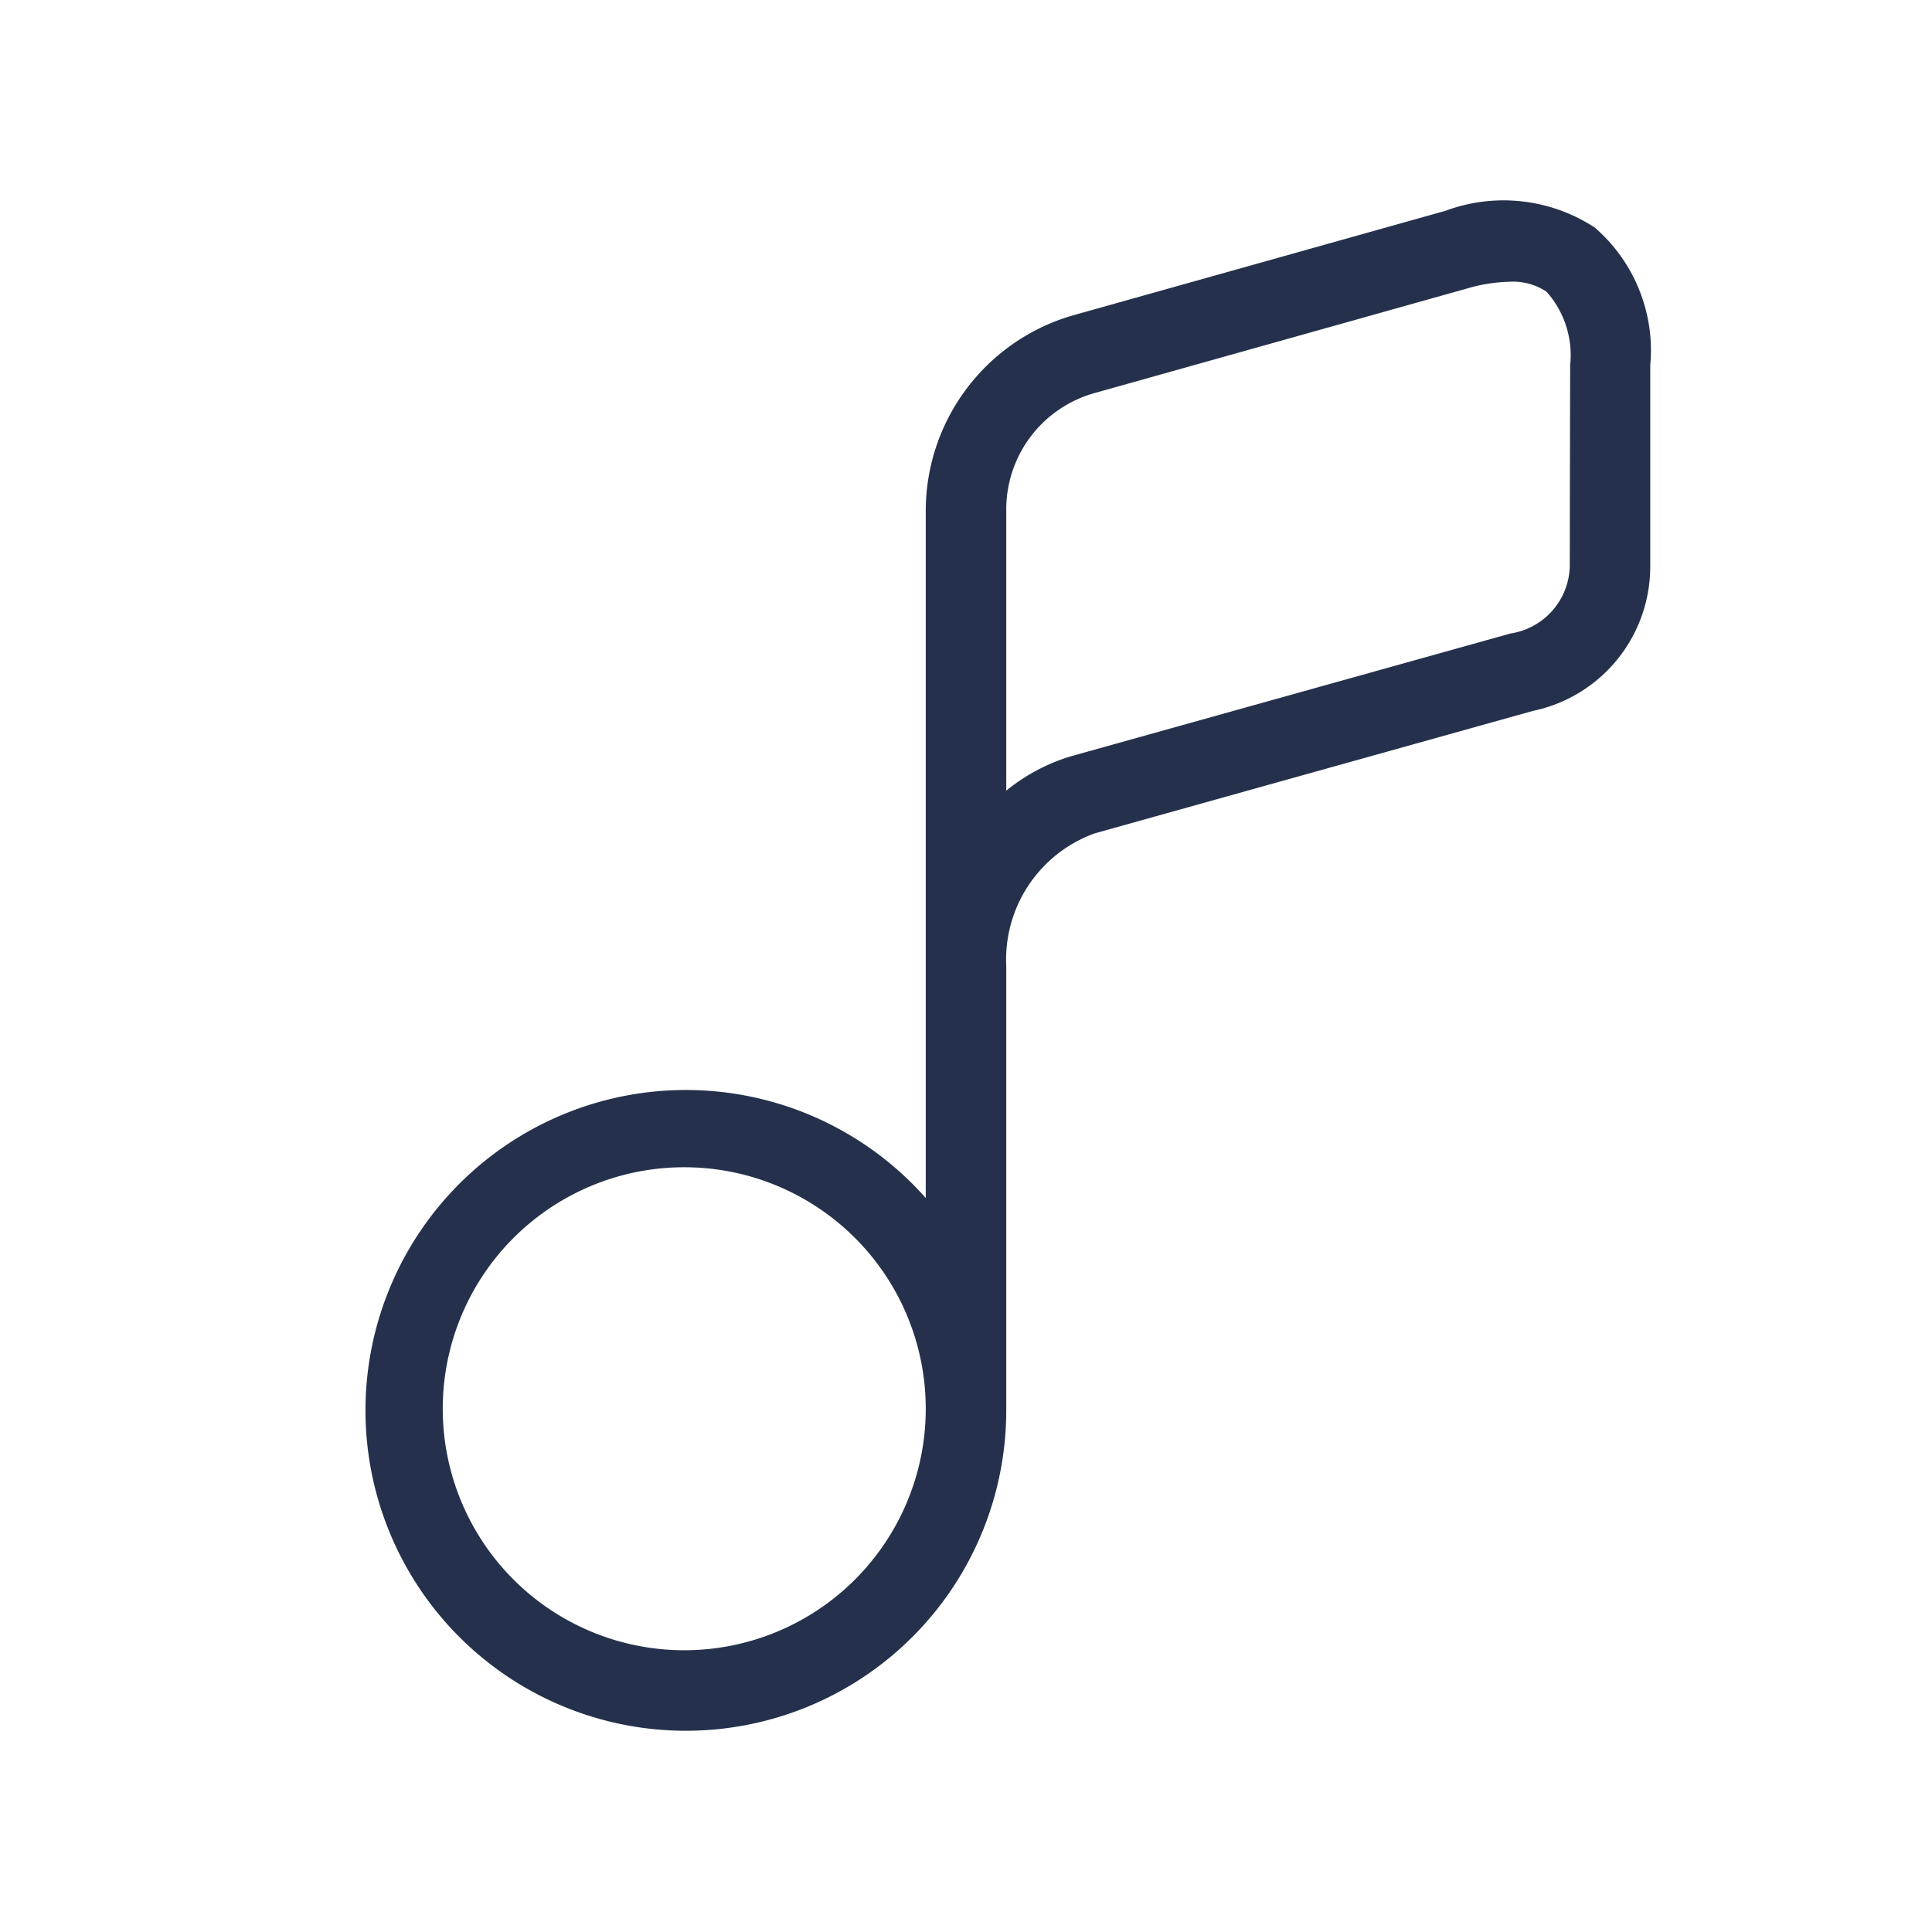 <svg id="Layer" xmlns="http://www.w3.org/2000/svg" viewBox="0 0 24 24"><defs><style>.cls-1{fill:#25314c;}</style></defs><path id="music-note" class="cls-1" d="M19.811,2.827a2.07,2.07,0,0,0-1.856-.208L13.32,3.92A2.529,2.529,0,0,0,11.5,6.33v8.552a3.98,3.98,0,1,0,1,2.618V12a1.667,1.667,0,0,1,1.1-1.648l5.439-1.52A1.832,1.832,0,0,0,20.5,7.04V4.54A2.018,2.018,0,0,0,19.811,2.827ZM8.5,20.5a3,3,0,1,1,3-3A3,3,0,0,1,8.5,20.5Zm11-13.46a.866.866,0,0,1-.734.829L13.32,9.39a2.333,2.333,0,0,0-.82.432V6.33a1.5,1.5,0,0,1,1.1-1.448l4.631-1.3a2,2,0,0,1,.528-.082.746.746,0,0,1,.453.124,1.188,1.188,0,0,1,.293.916Z"/></svg>